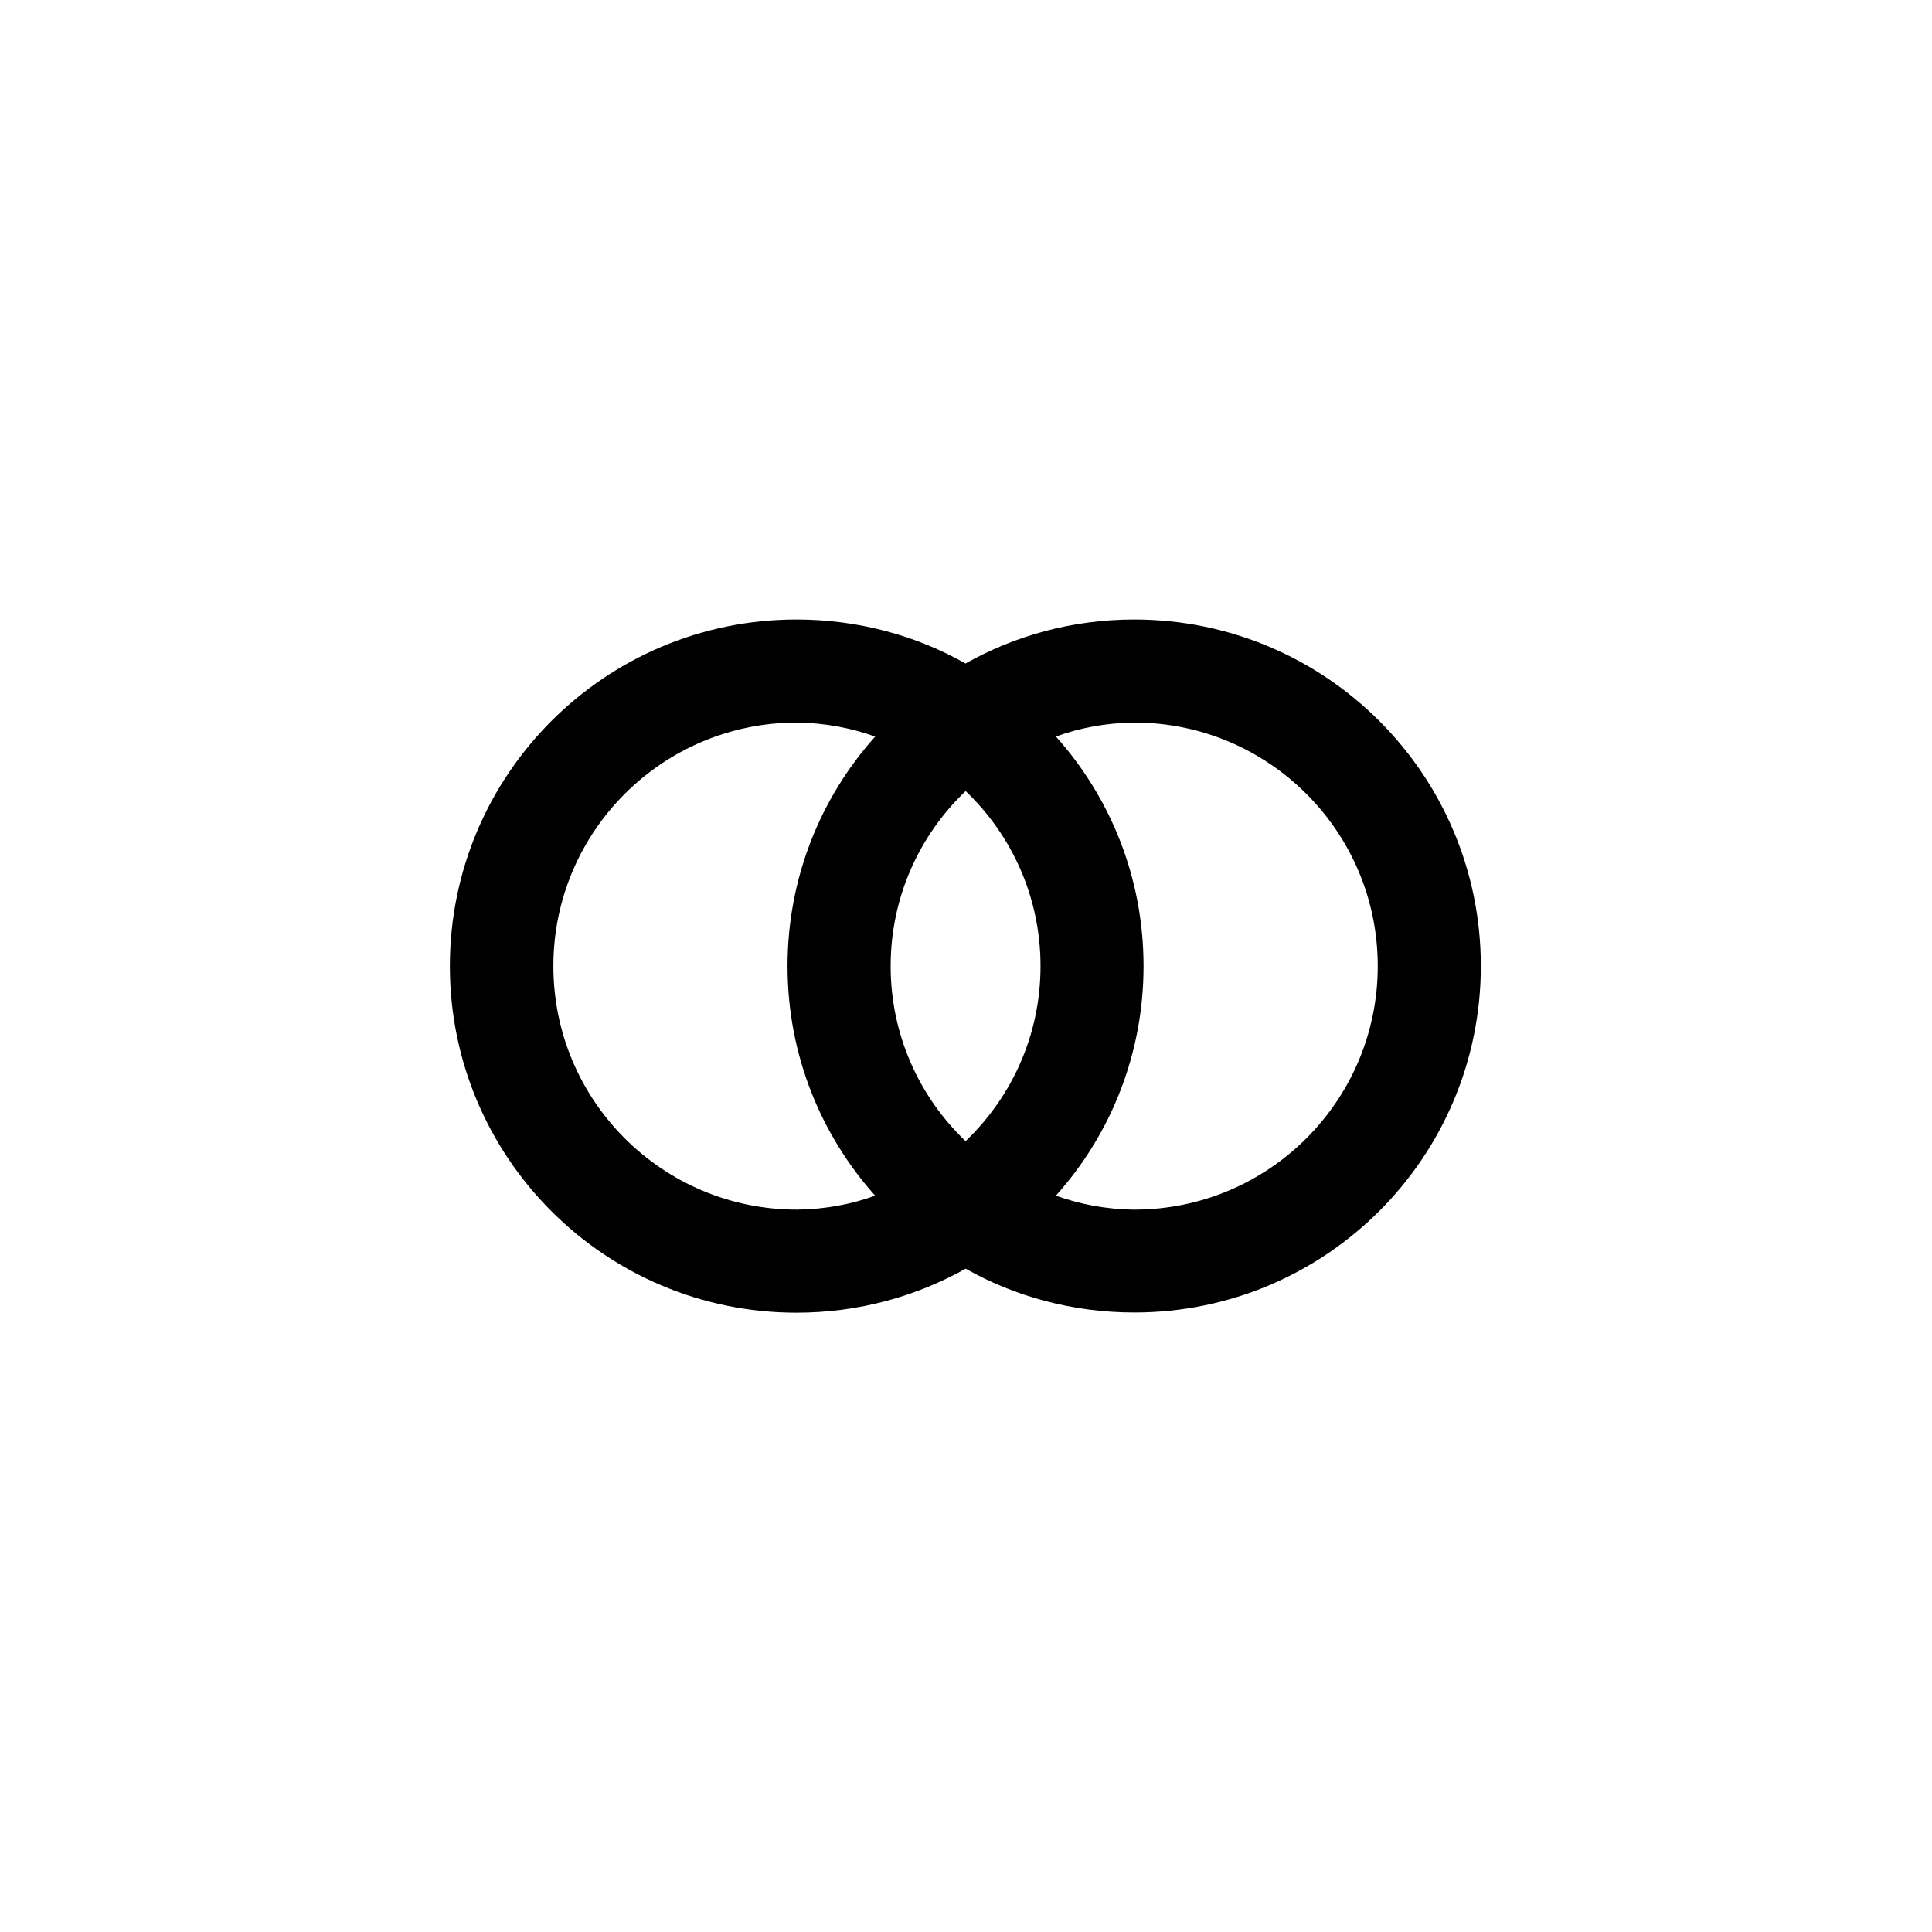 <!-- Generated by IcoMoon.io -->
<svg version="1.1" xmlns="http://www.w3.org/2000/svg" width="40" height="40" viewBox="0 0 40 40">
<title>ul-master-card</title>
<path d="M23.482 12.826c-0.001 0-0.002 0-0.003 0-1.282 0-2.484 0.338-3.523 0.93l0.035-0.018c-1.008-0.574-2.215-0.912-3.501-0.912-3.963 0-7.176 3.213-7.176 7.176s3.213 7.176 7.176 7.176c1.286 0 2.493-0.338 3.537-0.93l-0.035 0.018c1.006 0.571 2.21 0.908 3.493 0.908 3.962 0 7.174-3.212 7.174-7.174s-3.212-7.174-7.174-7.174c-0.001 0-0.002 0-0.002 0v0zM18.119 24.754c-0.481 0.178-1.037 0.284-1.617 0.29h-0.003c-2.785 0-5.042-2.258-5.042-5.042s2.258-5.042 5.042-5.042v0c0.582 0.007 1.138 0.113 1.654 0.302l-0.034-0.011c-1.126 1.256-1.814 2.923-1.814 4.752s0.688 3.496 1.819 4.758l-0.006-0.006zM19.991 23.626c-0.957-0.914-1.551-2.199-1.551-3.624s0.595-2.71 1.55-3.622l0.002-0.002c0.957 0.914 1.551 2.199 1.551 3.624s-0.595 2.71-1.55 3.622l-0.002 0.002zM23.482 25.045c-0.582-0.007-1.138-0.113-1.654-0.302l0.034 0.011c1.126-1.256 1.814-2.923 1.814-4.752s-0.688-3.496-1.819-4.758l0.006 0.006c0.481-0.178 1.037-0.284 1.617-0.29h0.003c2.785 0 5.042 2.258 5.042 5.042s-2.258 5.042-5.042 5.042v0z"></path>
</svg>

